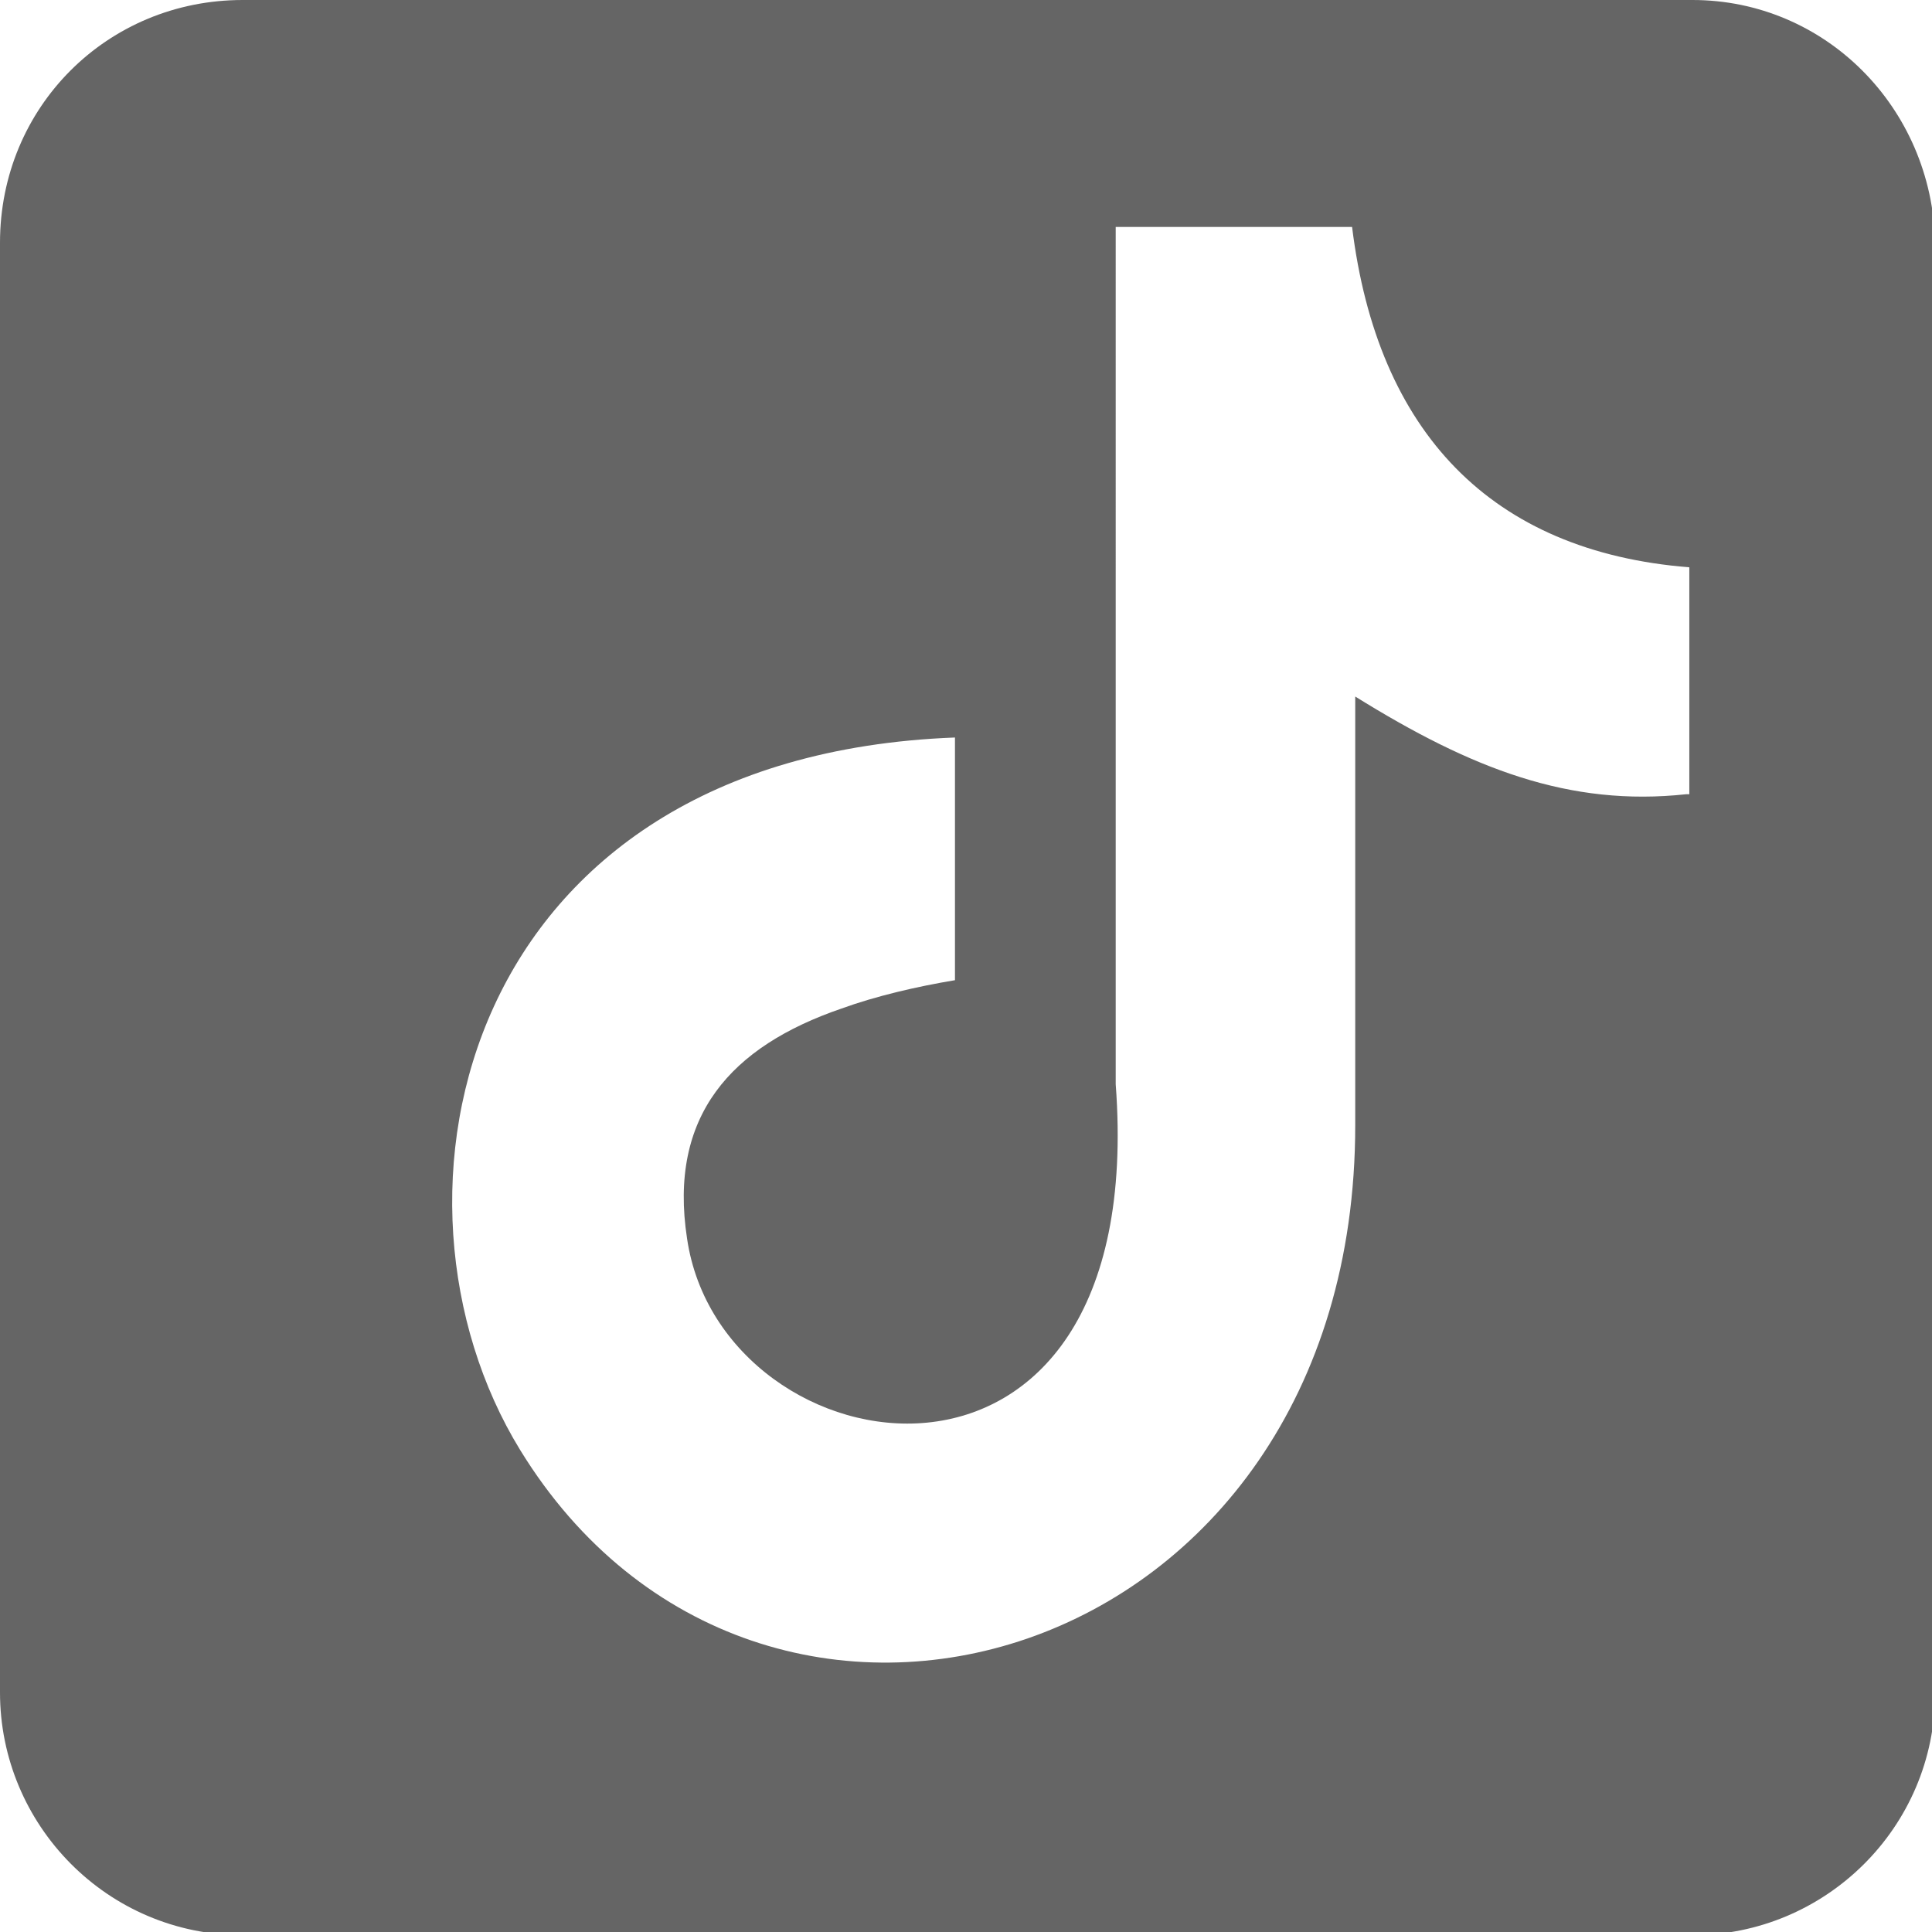 <?xml version="1.0" encoding="utf-8"?>
<!-- Generator: Adobe Illustrator 27.3.1, SVG Export Plug-In . SVG Version: 6.00 Build 0)  -->
<svg version="1.1" id="Layer_1" xmlns="http://www.w3.org/2000/svg" xmlns:xlink="http://www.w3.org/1999/xlink" x="0px" y="0px"
	 viewBox="0 0 61.3 61.3" style="enable-background:new 0 0 61.3 61.3;" xml:space="preserve">
<style type="text/css">
	.st0{fill:#656565;}
</style>
<path class="st0" d="M53.7,0h-46C3.4,0,0,3.4,0,7.7v46c0,4.2,3.4,7.7,7.7,7.7h46c4.2,0,7.7-3.4,7.7-7.7v-46C61.3,3.4,57.9,0,53.7,0
	L53.7,0z M53.5,25.2c-3.7,0.4-6.8-0.8-10.5-3.1v13.6c0,17.3-18.9,22.7-26.5,10.3c-4.9-8-1.9-22,13.8-22.6v7.7
	c-1.2,0.2-2.5,0.5-3.6,0.9c-3.5,1.2-5.5,3.4-4.9,7.3c1.1,7.5,14.7,9.7,13.6-4.9V7.2h7.5c0.8,6.5,4.4,10.3,10.7,10.8V25.2z"/>
</svg>
